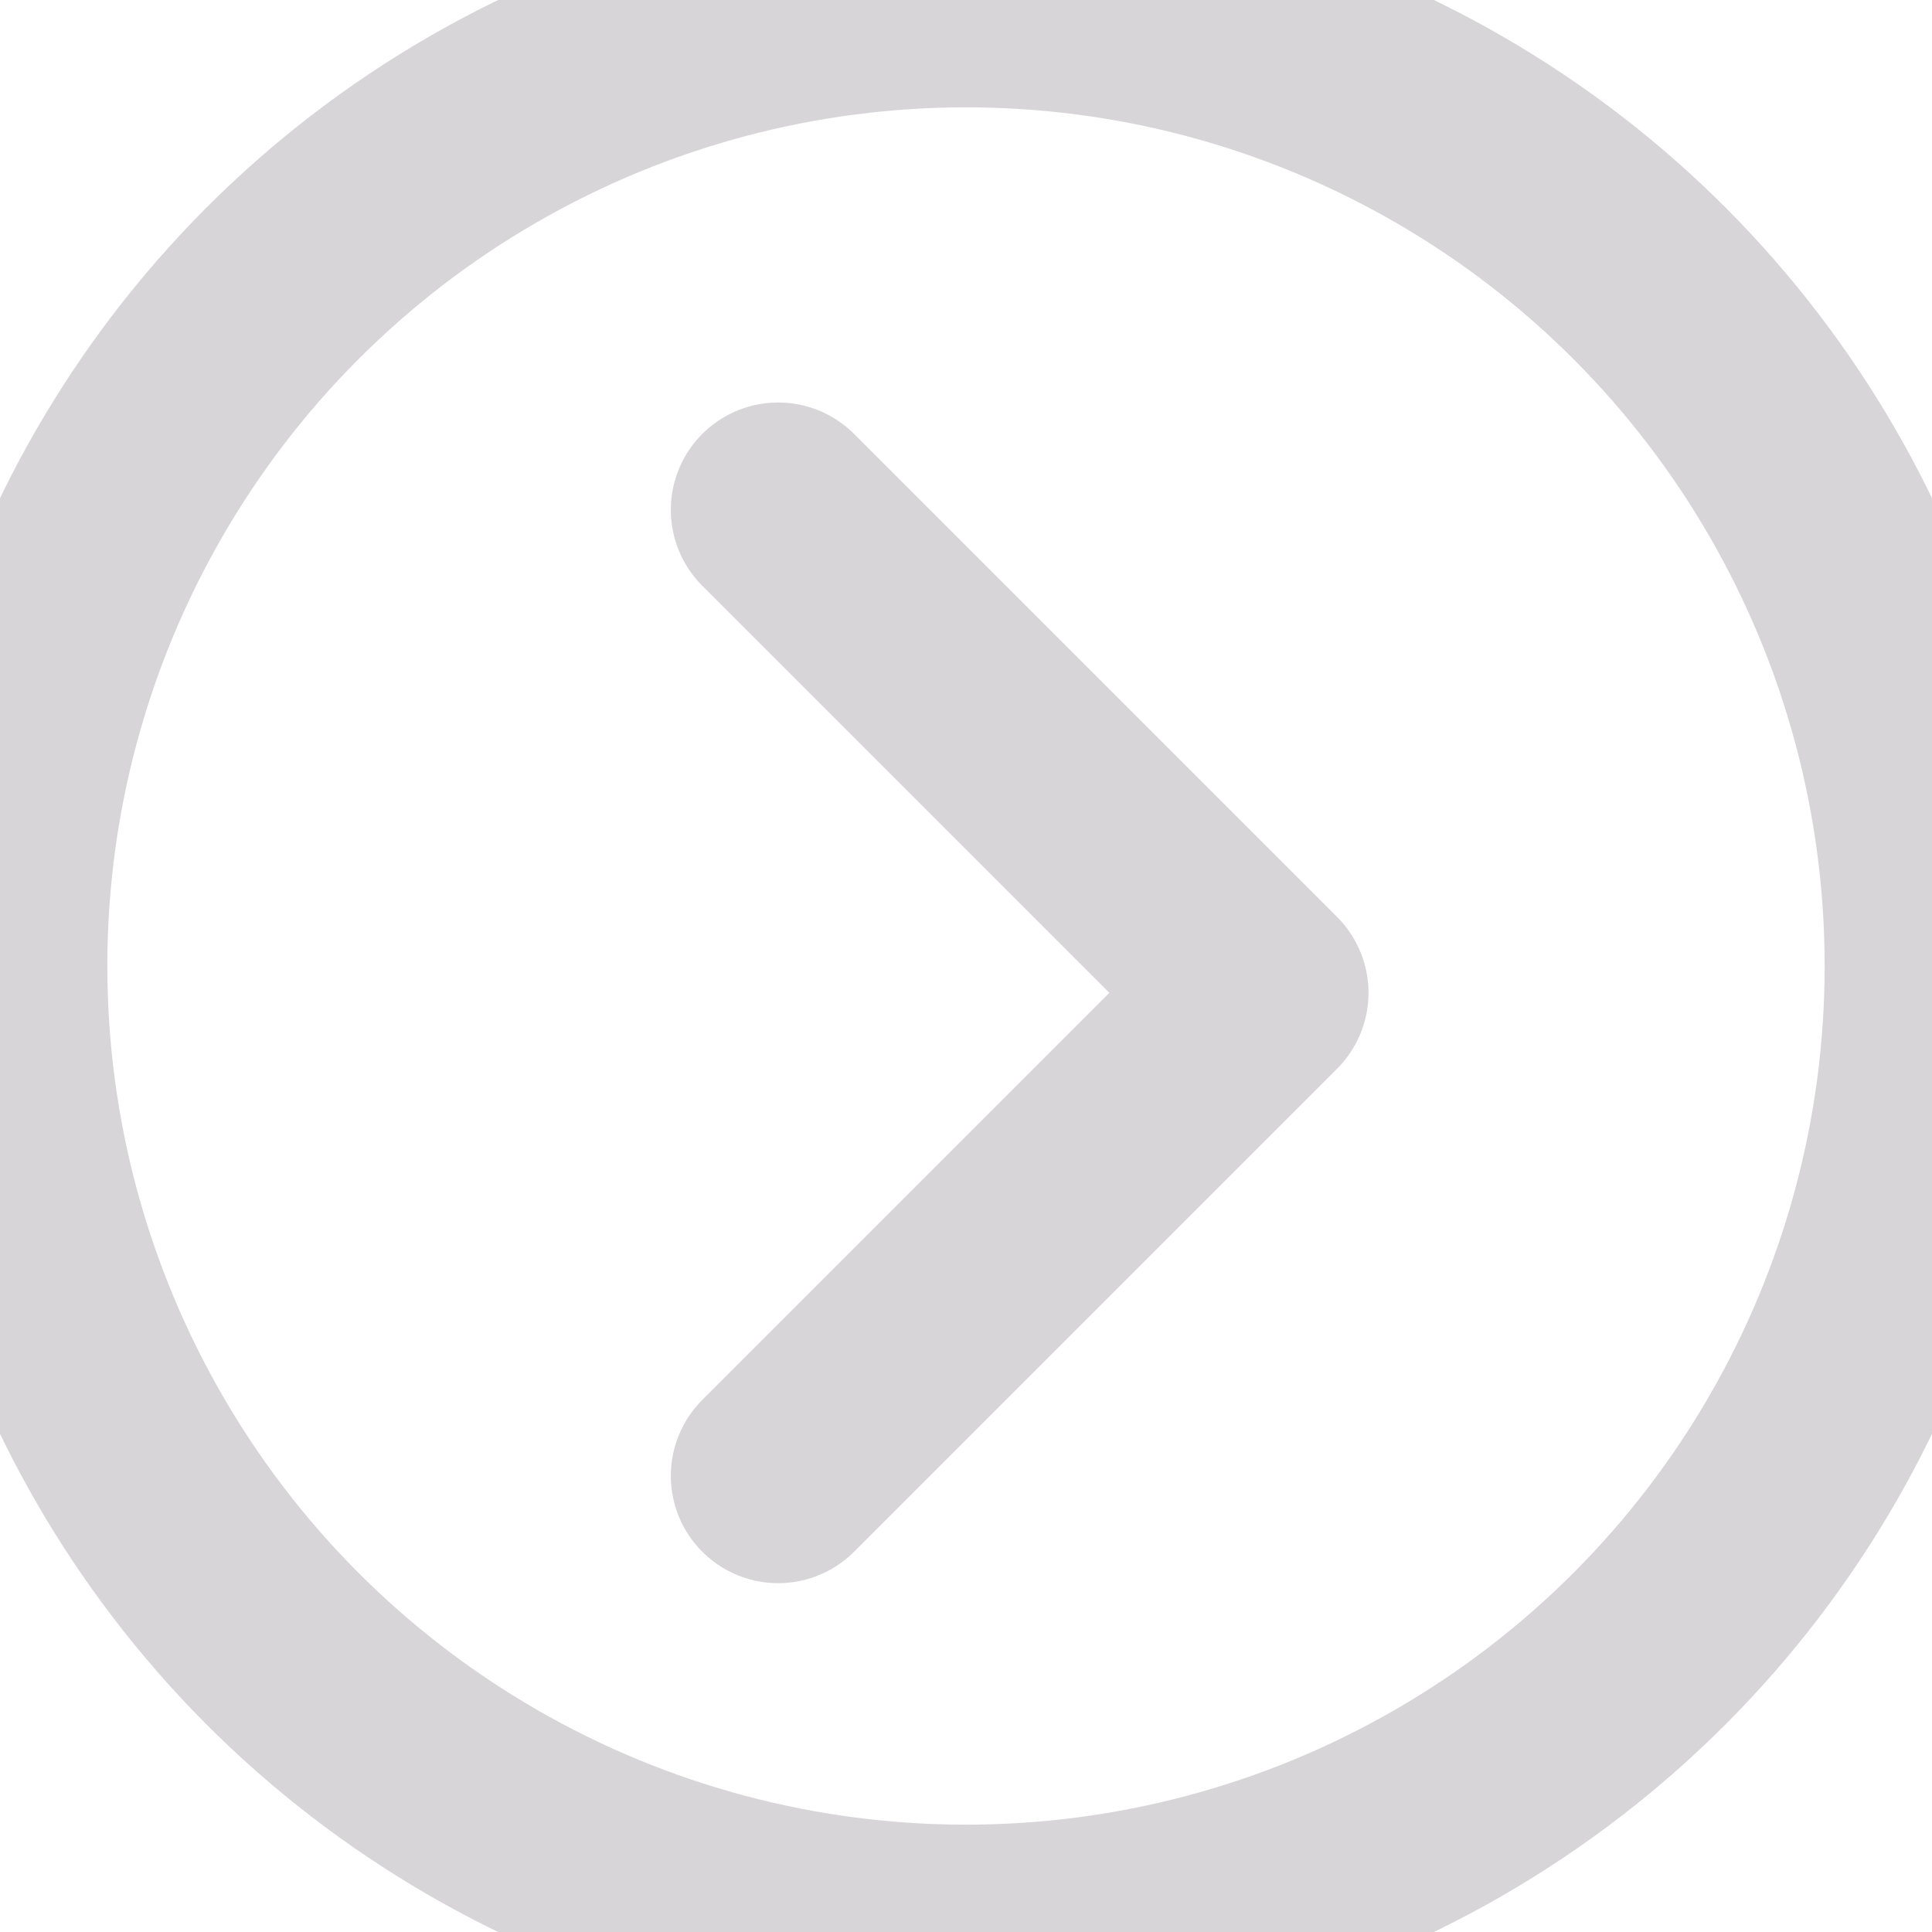 <?xml version="1.0" encoding="UTF-8"?>
<svg width="18px" height="18px" viewBox="0 0 18 18" version="1.1" xmlns="http://www.w3.org/2000/svg" xmlns:xlink="http://www.w3.org/1999/xlink">
    <!-- Generator: Sketch 46.1 (44463) - http://www.bohemiancoding.com/sketch -->
    <title>更多</title>
    <desc>Created with Sketch.</desc>
    <defs></defs>
    <g id="Symbols" stroke="none" stroke-width="1" fill="none" fill-rule="evenodd">
        <g id="更多" stroke-width="2" stroke="#D7D5D8">
            <g id="more">
                <circle id="Oval" cx="9" cy="9" r="9"></circle>
                <polyline id="Shape" stroke-linecap="round" stroke-linejoin="round" transform="translate(9.5, 9.25) rotate(-90) translate(-9.5, -9.25) " points="5 7 9.5 11.5 14 7"></polyline>
            </g>
        </g>
    </g>
</svg>